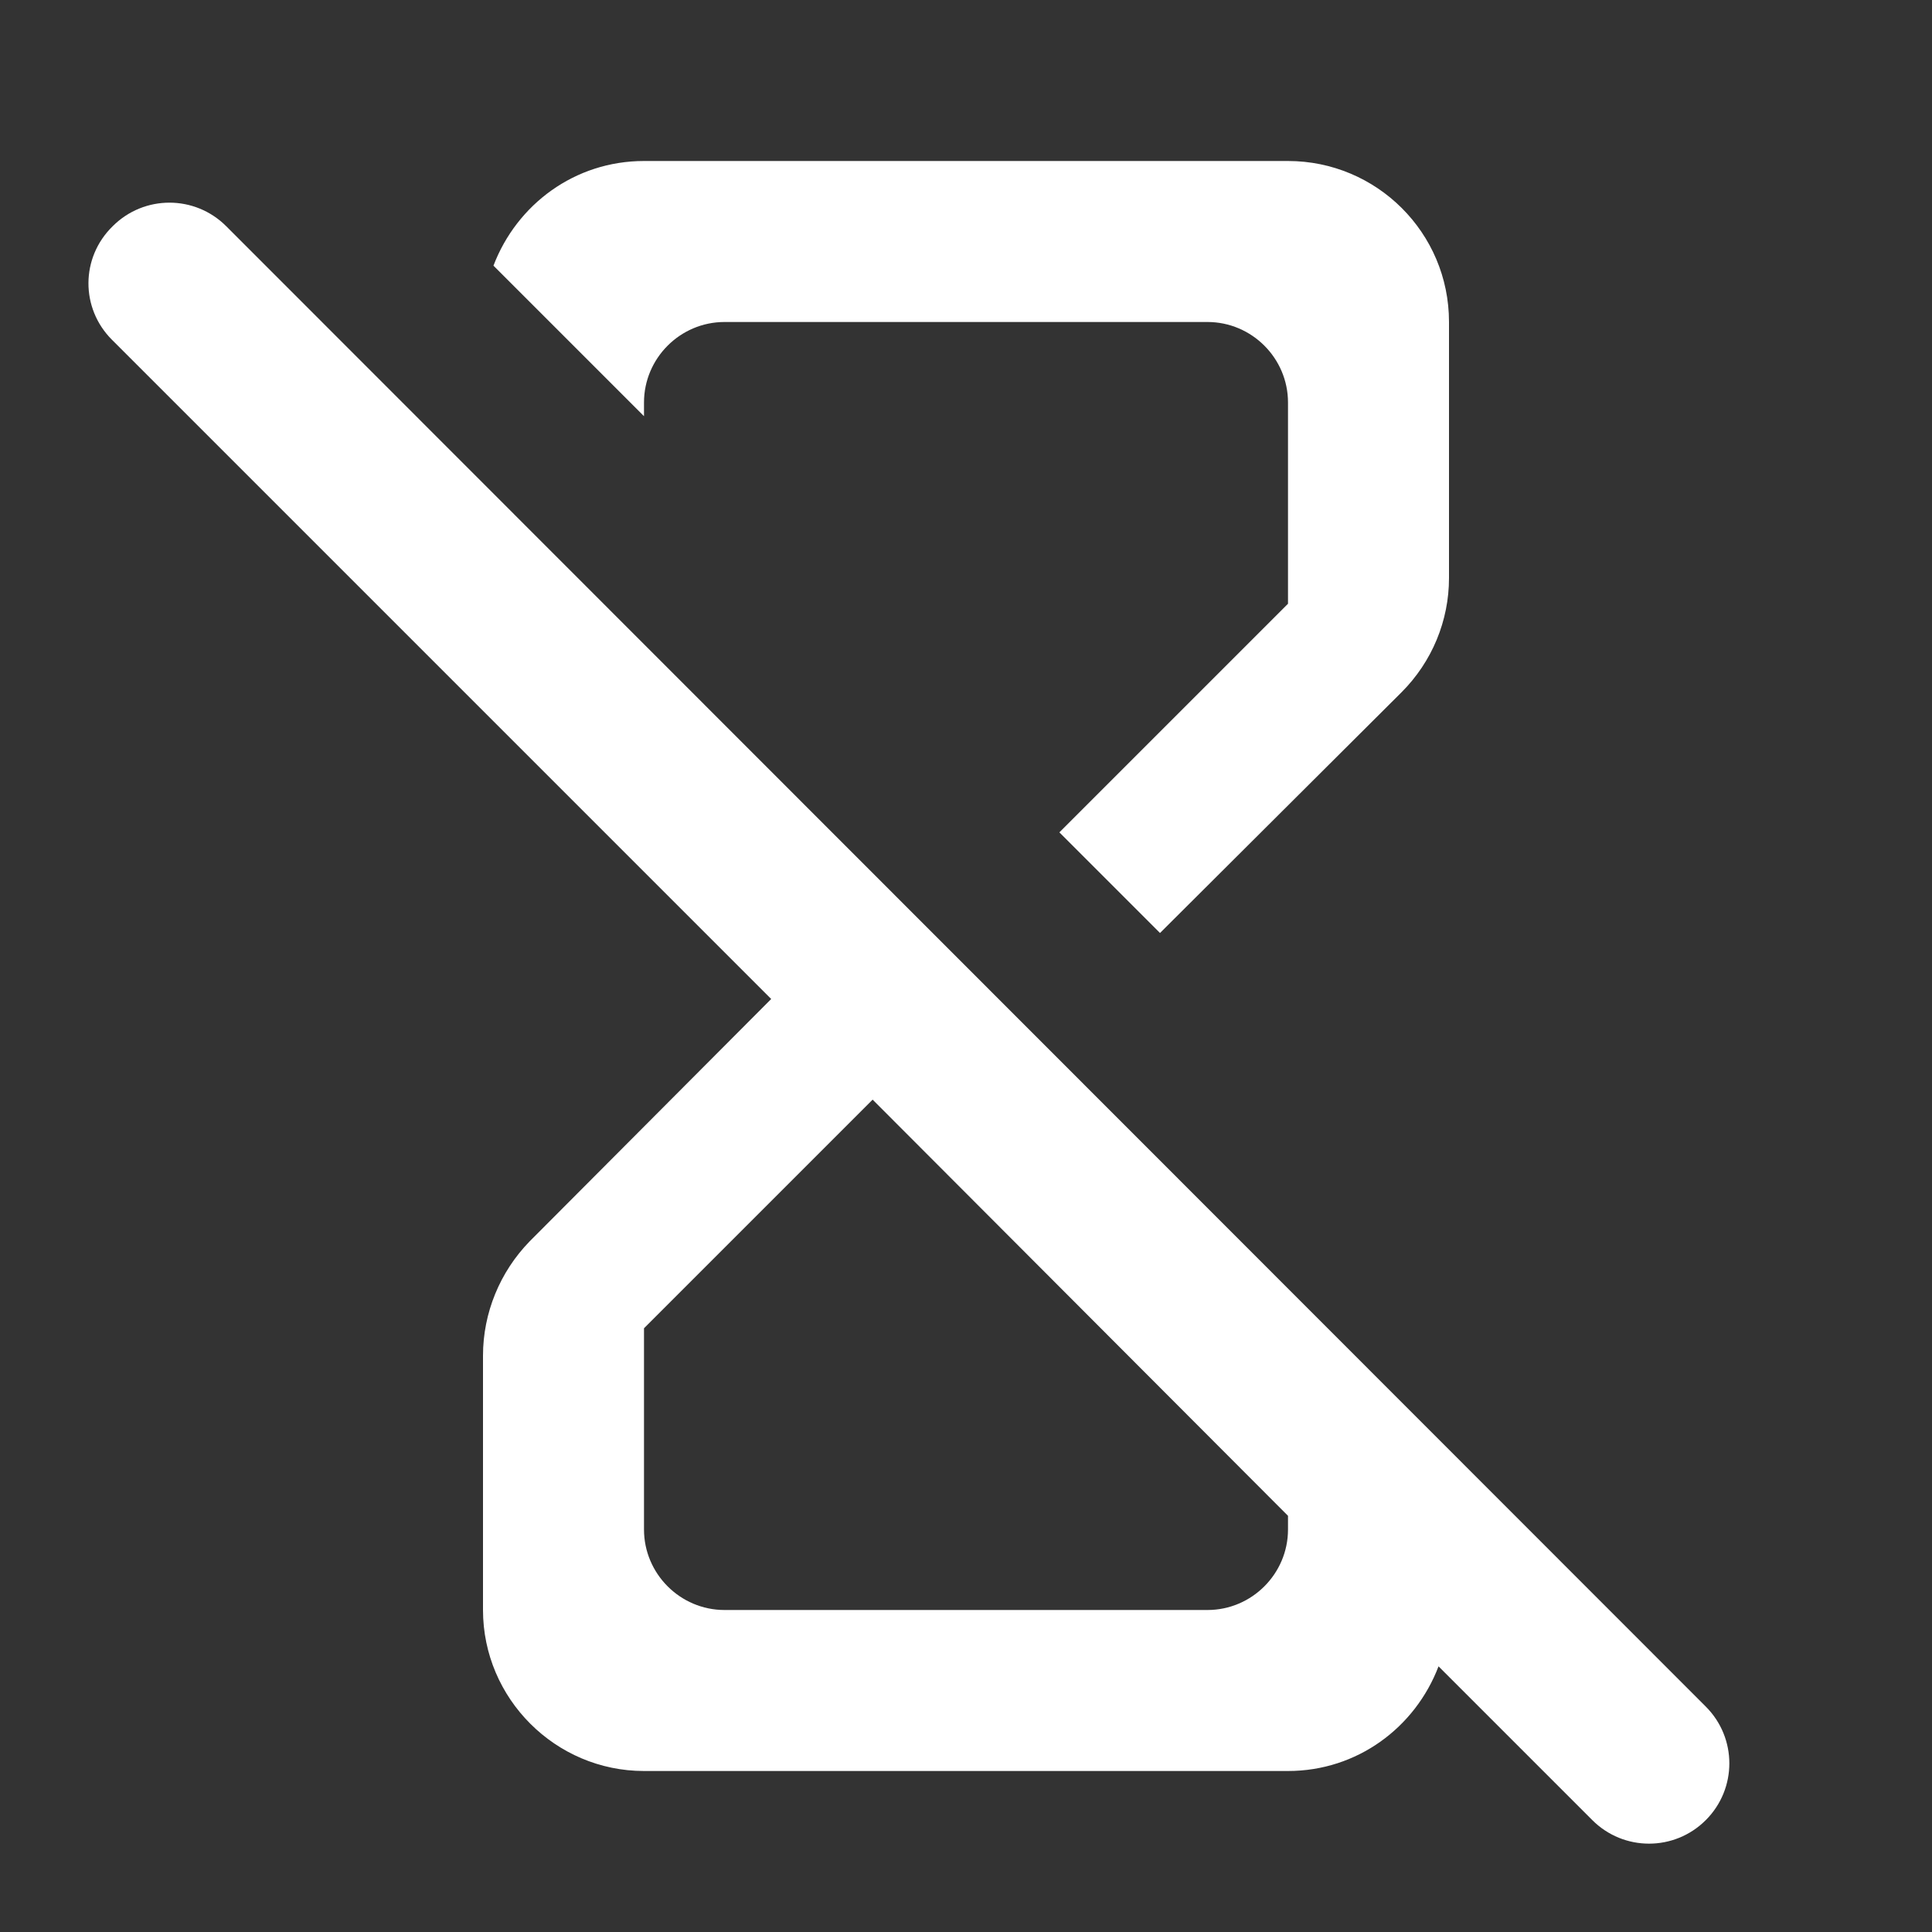 <svg width="24" height="24" viewBox="0 0 24 24" fill="none" xmlns="http://www.w3.org/2000/svg">
<rect x="0" y="0" width="24" height="24" fill="#333333" stroke="none"/>
<path fill-rule="evenodd" clip-rule="evenodd" d="M9 4C8.45 4 8 4.45 8 5V5.17L6.13 3.3C6.42 2.54 7.14 2 8 2H16C17.1 2 18 2.89 18 4V7.18C18 7.71 17.79 8.22 17.41 8.6L14.41 11.59L13.16 10.34L16 7.5V5C16 4.45 15.55 4 15 4H9ZM1.4 2.81C1.79 2.42 2.42 2.42 2.81 2.81L21.19 21.2C21.58 21.59 21.58 22.22 21.19 22.61C20.8 23 20.17 23 19.78 22.61L17.87 20.7C17.58 21.46 16.86 22 16 22H8C6.9 22 6 21.1 6 20V16.84C6 16.31 6.21 15.8 6.58 15.42L9.58 12.41L1.39 4.22C1 3.83 1 3.2 1.4 2.81ZM15 20C15.55 20 16 19.55 16 19V18.83L10.84 13.66L8 16.5V19C8 19.55 8.45 20 9 20H15Z" fill="white"/>
</svg>
